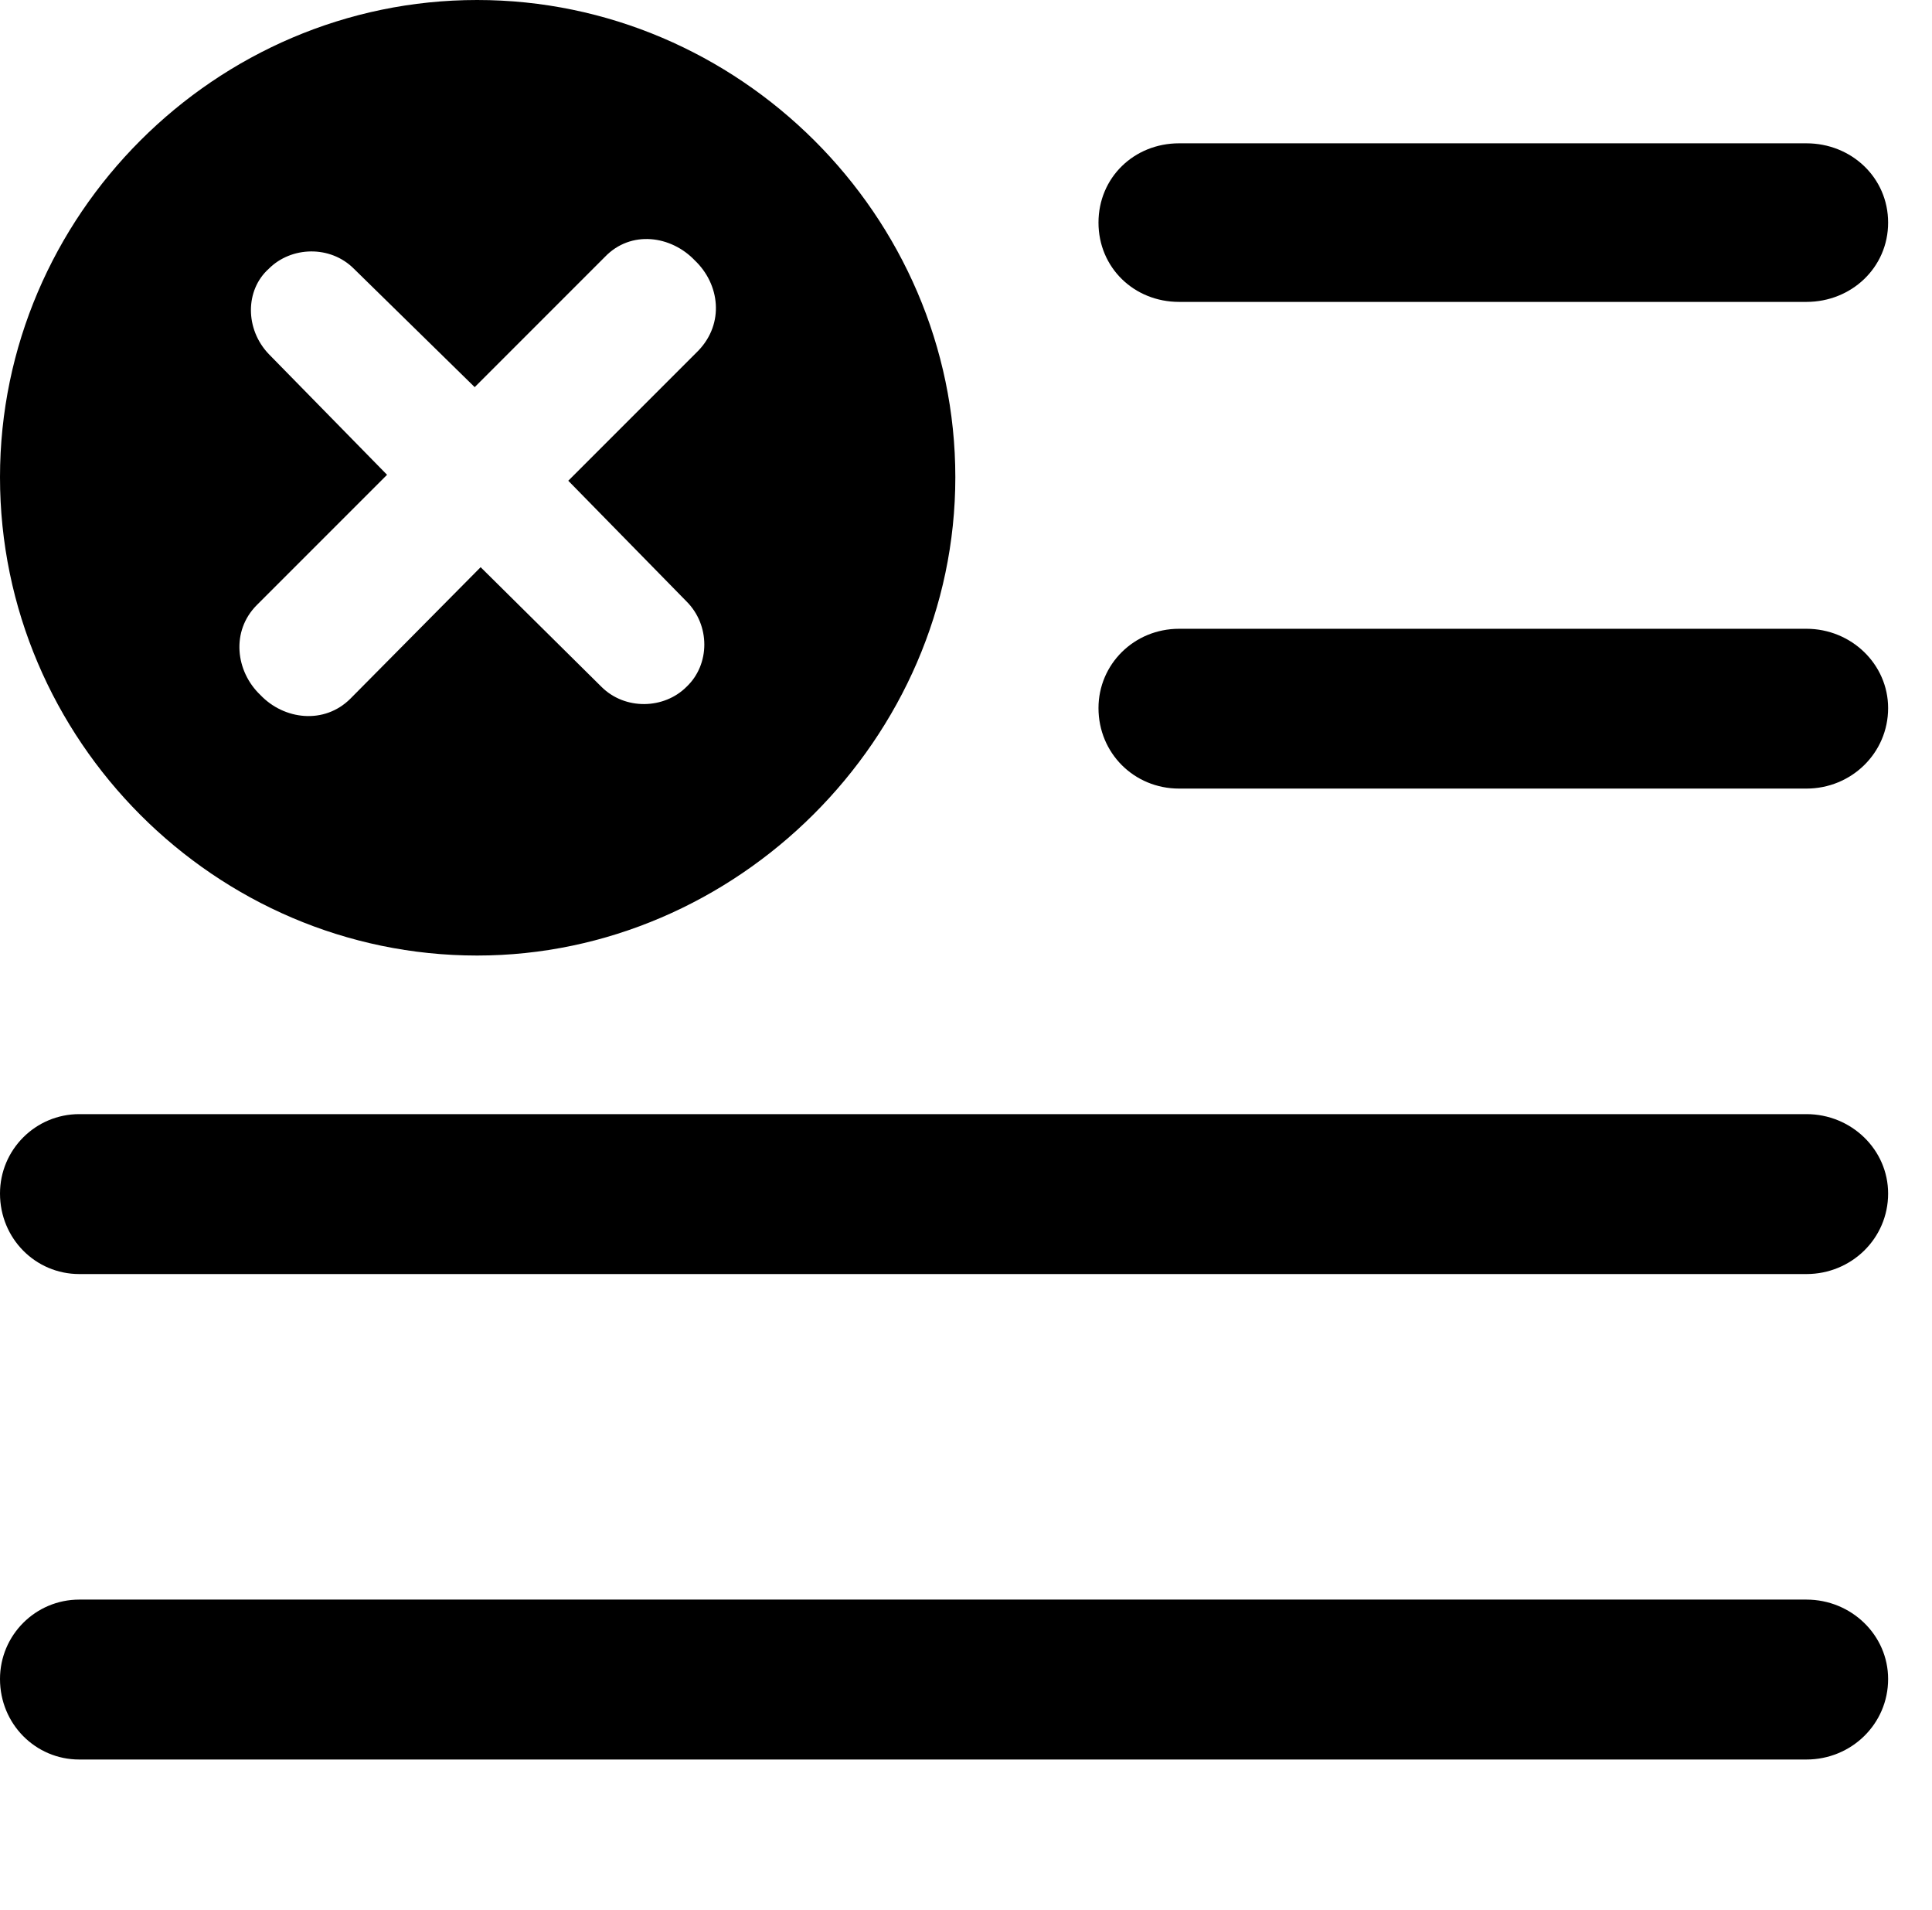 <svg version="1.1" xmlns="http://www.w3.org/2000/svg" xmlns:xlink="http://www.w3.org/1999/xlink" width="15.938" height="15.752" viewBox="0 0 15.938 15.752">
 <g>
  <rect height="15.752" opacity="0" width="15.938" x="0" y="0"/>
  <path d="M15.576 13.848C15.576 14.219 15.273 14.512 14.902 14.512L0.654 14.512C0.293 14.512 0 14.219 0 13.848C0 13.486 0.293 13.193 0.654 13.193L14.902 13.193C15.273 13.193 15.576 13.486 15.576 13.848ZM15.576 9.844C15.576 10.215 15.273 10.508 14.902 10.508L0.654 10.508C0.293 10.508 0 10.215 0 9.844C0 9.482 0.293 9.189 0.654 9.189L14.902 9.189C15.273 9.189 15.576 9.482 15.576 9.844ZM15.576 5.84C15.576 6.211 15.273 6.504 14.902 6.504L9.727 6.504C9.355 6.504 9.062 6.211 9.062 5.84C9.062 5.479 9.355 5.186 9.727 5.186L14.902 5.186C15.273 5.186 15.576 5.479 15.576 5.84ZM15.576 1.836C15.576 2.207 15.273 2.49 14.902 2.49L9.727 2.49C9.355 2.49 9.062 2.207 9.062 1.836C9.062 1.465 9.355 1.182 9.727 1.182L14.902 1.182C15.273 1.182 15.576 1.465 15.576 1.836Z" fill="currentColor"/>
  <path d="M7.881 3.936C7.881 6.094 6.074 7.881 3.936 7.881C1.777 7.881 0 6.104 0 3.936C0 1.777 1.777 0 3.936 0C6.094 0 7.881 1.777 7.881 3.936ZM4.99 2.119L3.916 3.193L2.92 2.217C2.725 2.021 2.402 2.031 2.217 2.217C2.021 2.393 2.021 2.715 2.217 2.92L3.193 3.916L2.119 4.99C1.904 5.205 1.943 5.537 2.148 5.732C2.344 5.938 2.676 5.977 2.891 5.762L3.965 4.678L4.961 5.664C5.156 5.859 5.479 5.85 5.664 5.664C5.859 5.479 5.859 5.156 5.664 4.961L4.688 3.965L5.762 2.891C5.977 2.666 5.938 2.344 5.732 2.148C5.537 1.943 5.205 1.895 4.99 2.119Z" fill="currentColor"/>
 </g>
</svg>
